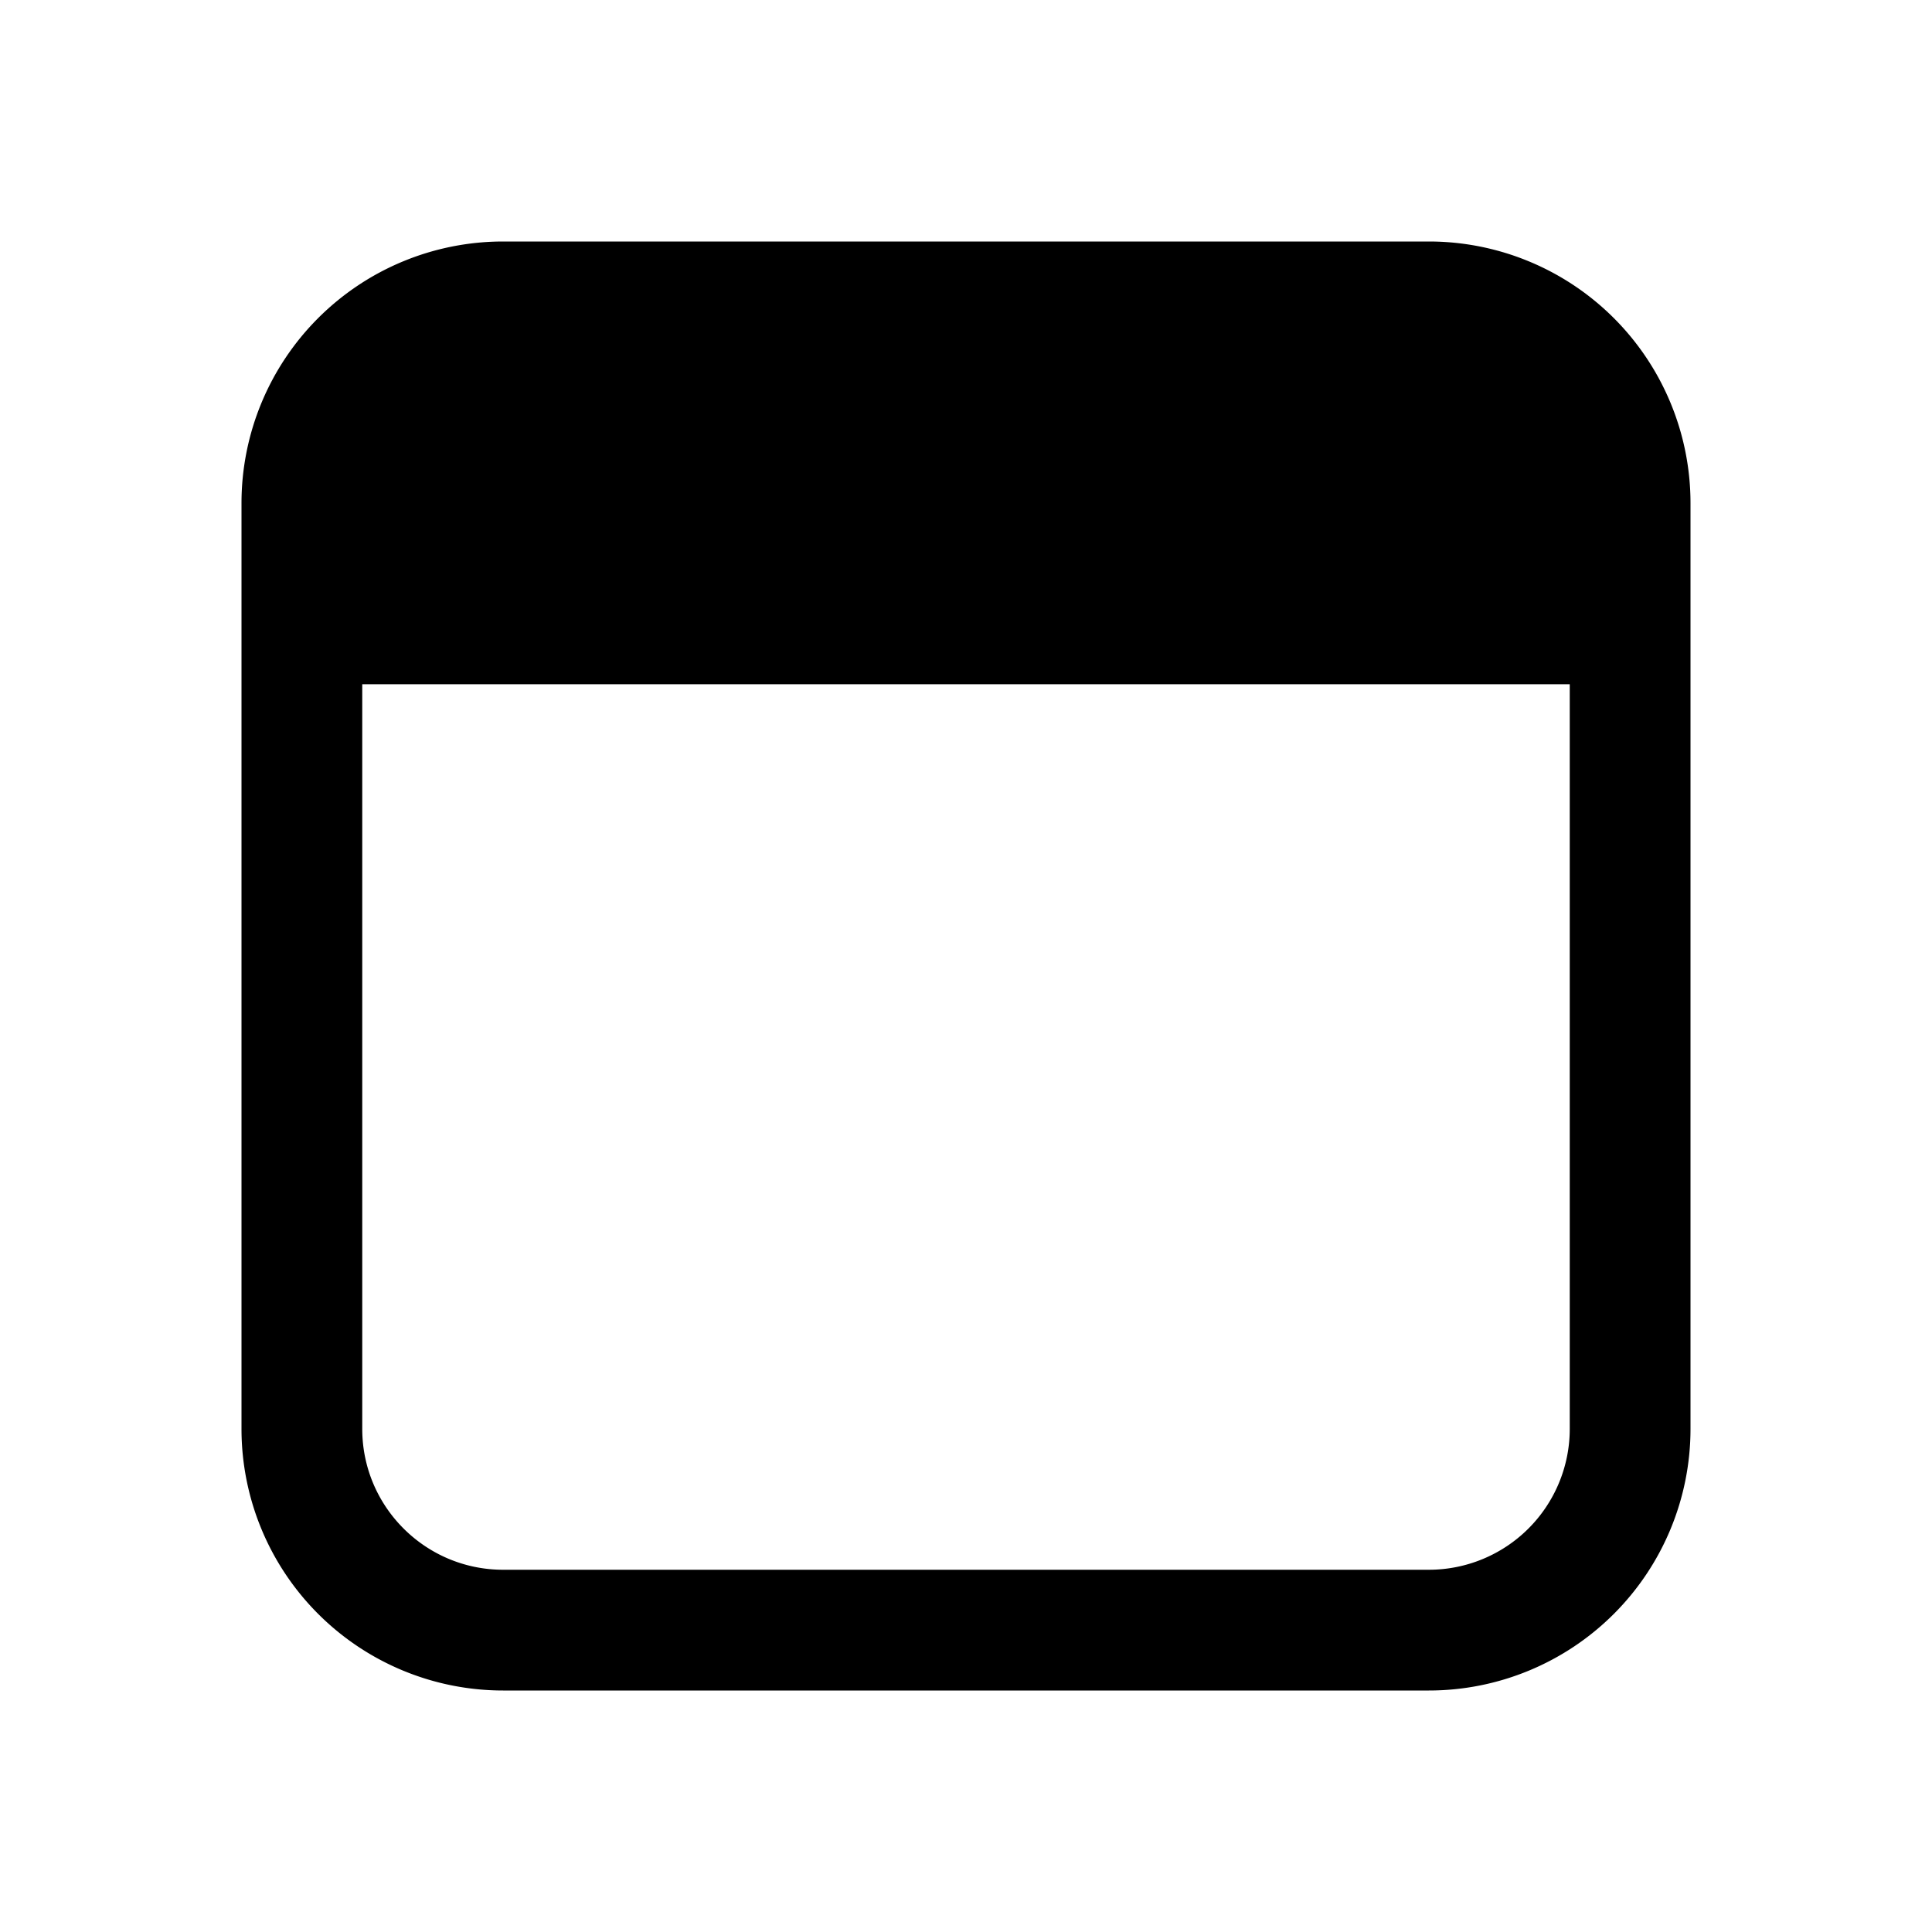 <svg xmlns="http://www.w3.org/2000/svg" xmlns:xlink="http://www.w3.org/1999/xlink" viewBox="0 0 24 24">
  <g fill="none"><path d="M3 6.25A3.25 3.25 0 0 1 6.25 3h11.5A3.25 3.25 0 0 1 21 6.25v11.5A3.25 3.25 0 0 1 17.75 21H6.25A3.25 3.25 0 0 1 3 17.75V6.25zm1.5 11.5c0 .966.784 1.75 1.75 1.75h11.5a1.75 1.75 0 0 0 1.75-1.75V8.5h-15v9.25z" fill="currentColor" /></g>
</svg>
